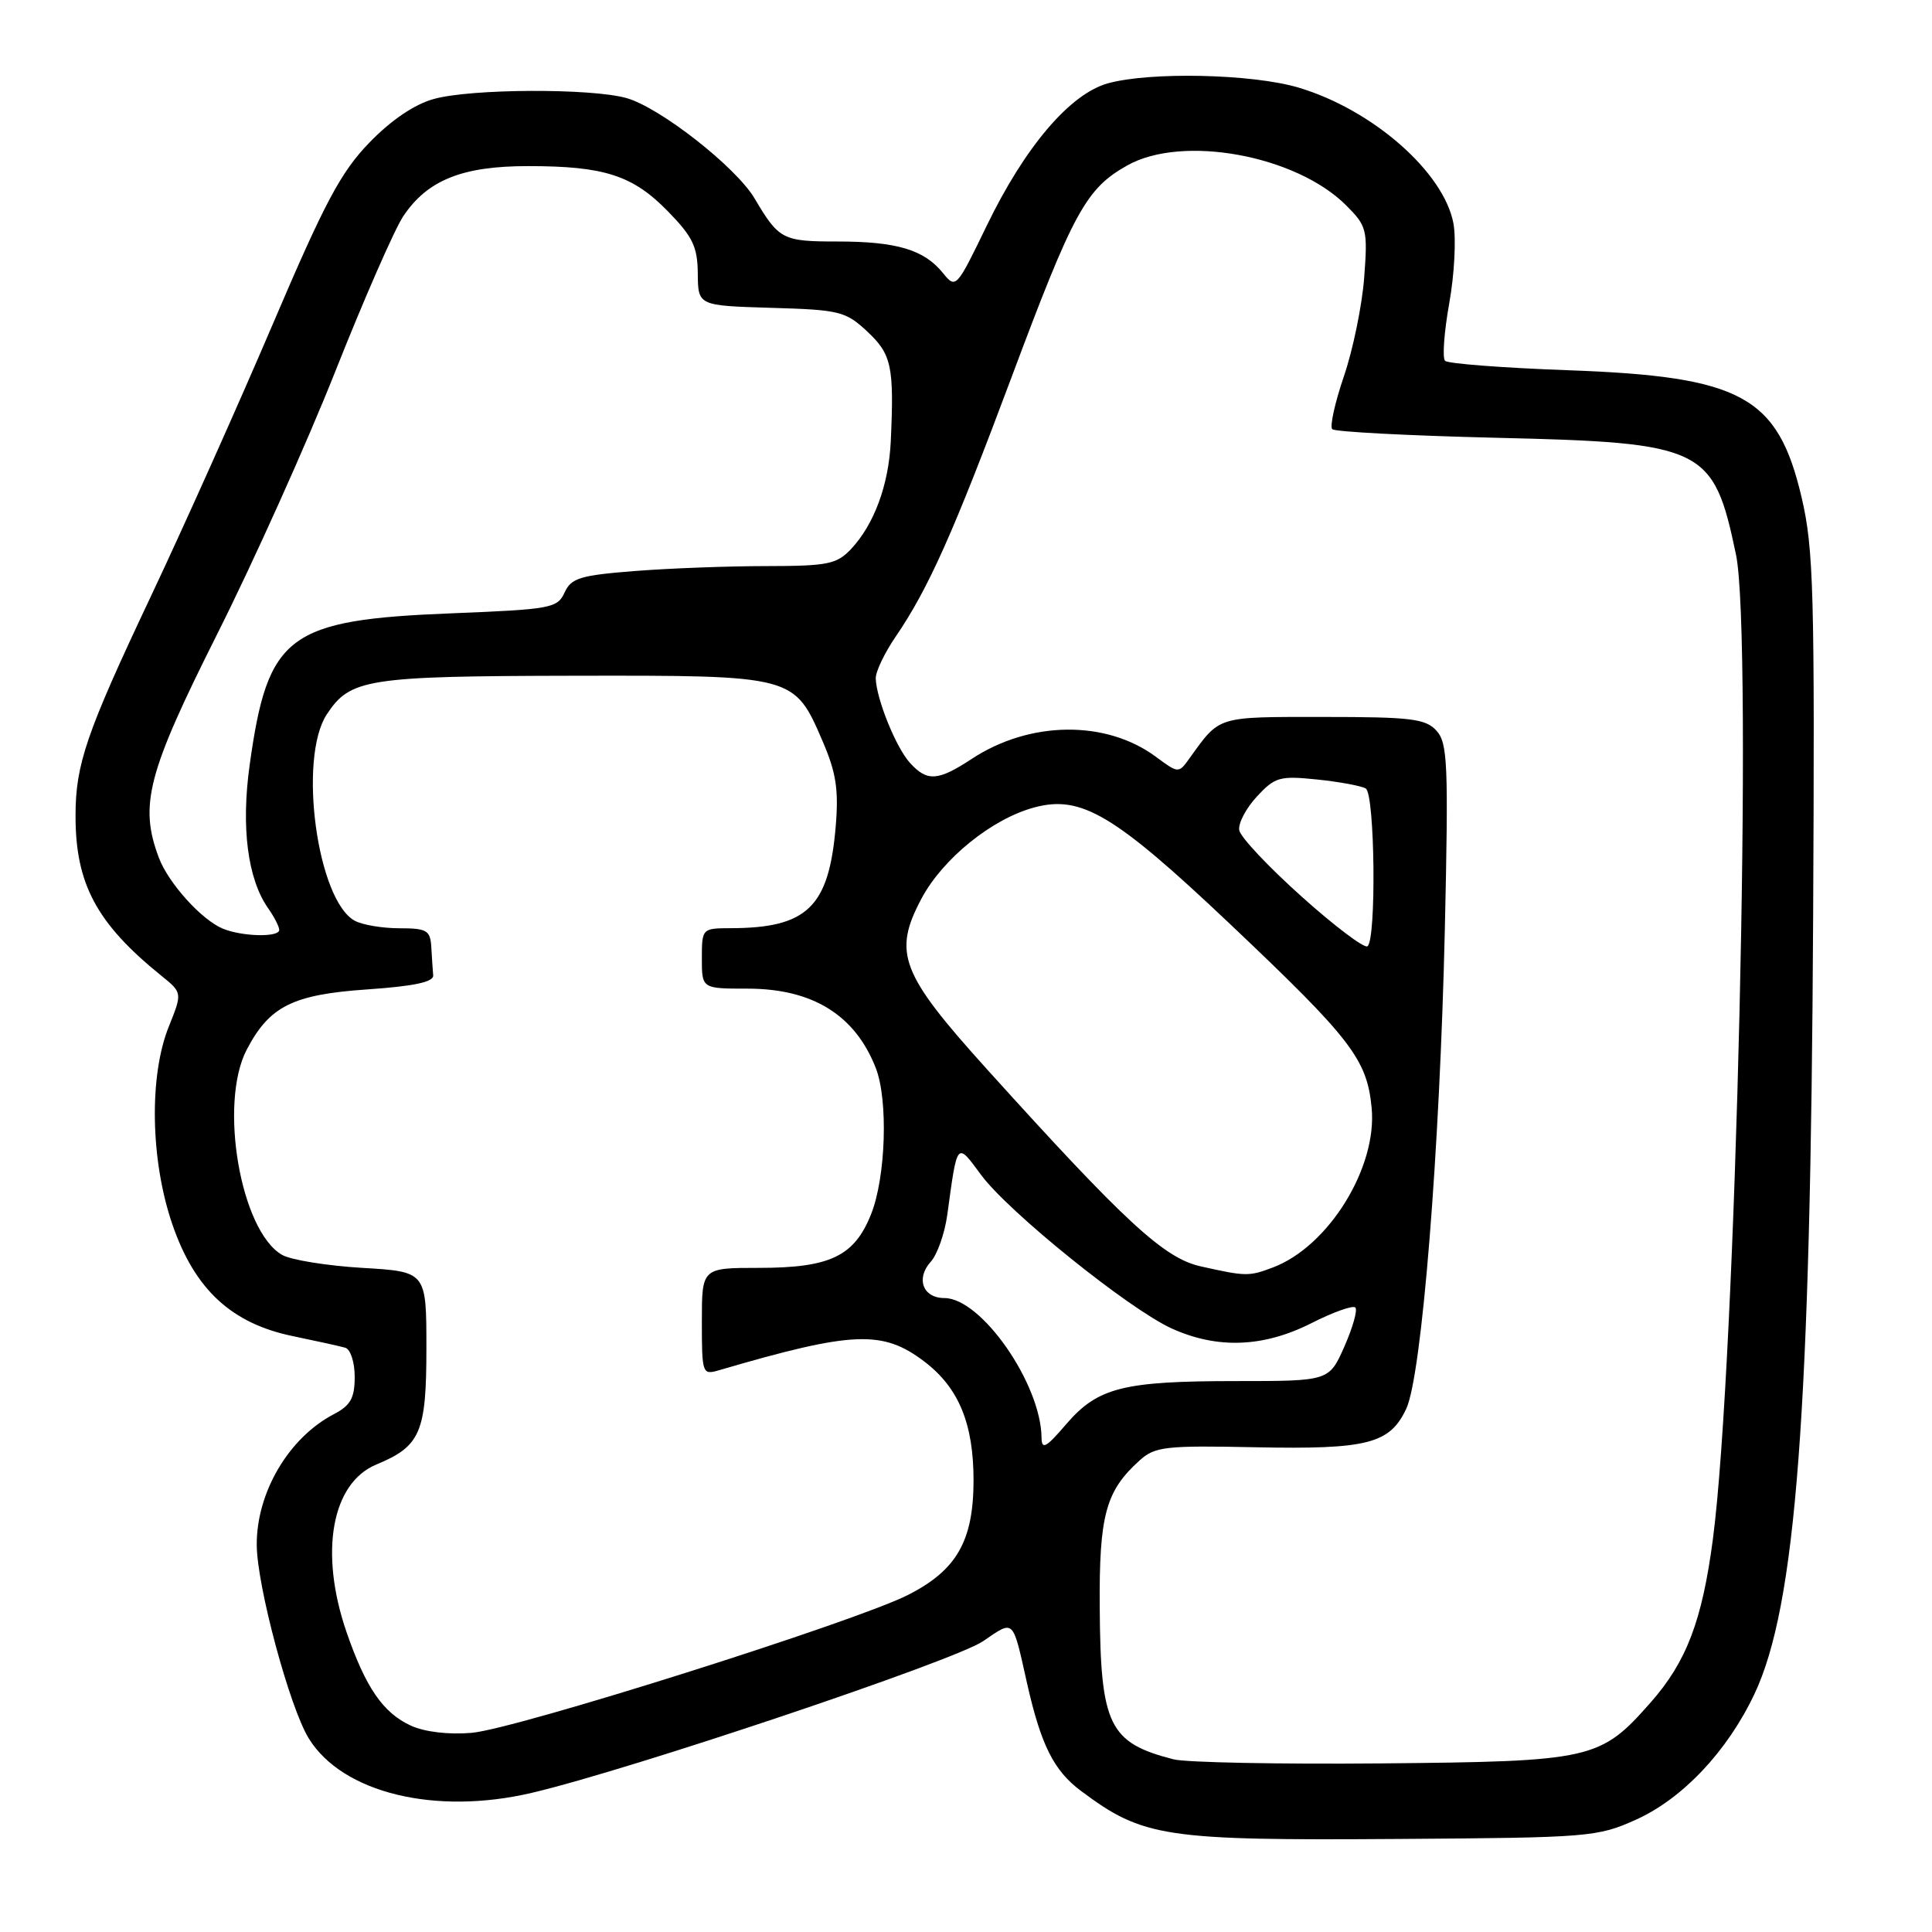 <?xml version="1.0" encoding="UTF-8" standalone="no"?>
<!DOCTYPE svg PUBLIC "-//W3C//DTD SVG 1.1//EN" "http://www.w3.org/Graphics/SVG/1.1/DTD/svg11.dtd" >
<svg xmlns="http://www.w3.org/2000/svg" xmlns:xlink="http://www.w3.org/1999/xlink" version="1.1" viewBox="0 0 256 256">
 <g >
 <path fill="currentColor"
d=" M 216.79 241.11 C 222.97 238.32 228.89 232.04 232.47 224.47 C 237.99 212.81 239.92 187.25 240.25 121.50 C 240.47 78.40 240.32 72.72 238.72 65.90 C 235.57 52.49 230.79 49.89 207.83 49.06 C 199.21 48.75 191.86 48.19 191.48 47.81 C 191.10 47.44 191.35 44.01 192.03 40.20 C 192.72 36.39 192.96 31.62 192.59 29.61 C 191.31 22.80 181.87 14.52 172.04 11.60 C 165.93 9.79 152.39 9.49 146.81 11.04 C 141.78 12.43 135.81 19.45 130.75 29.90 C 126.72 38.22 126.66 38.29 124.94 36.17 C 122.44 33.08 118.81 32.00 110.97 32.00 C 103.69 32.00 103.22 31.75 99.99 26.30 C 97.51 22.12 87.45 14.24 83.00 12.99 C 78.30 11.68 62.47 11.74 57.50 13.11 C 54.94 13.81 51.86 15.89 48.96 18.88 C 45.16 22.80 43.05 26.76 36.11 43.03 C 31.54 53.74 24.29 69.92 20.00 79.00 C 11.44 97.11 10.01 101.26 10.01 108.07 C 9.99 117.11 12.80 122.35 21.33 129.25 C 24.17 131.54 24.17 131.54 22.37 136.02 C 19.73 142.58 19.93 153.76 22.84 162.24 C 25.81 170.88 30.69 175.39 38.88 177.06 C 41.97 177.70 45.06 178.38 45.75 178.58 C 46.44 178.78 47.00 180.50 47.00 182.44 C 47.00 185.25 46.45 186.23 44.25 187.38 C 38.27 190.49 33.98 197.75 34.02 204.72 C 34.05 210.15 38.38 226.26 40.92 230.36 C 45.37 237.57 57.66 240.57 70.47 237.56 C 83.41 234.53 126.47 220.06 130.26 217.47 C 134.43 214.63 134.14 214.35 136.08 223.00 C 137.93 231.22 139.63 234.62 143.24 237.31 C 151.49 243.47 154.26 243.89 185.50 243.67 C 210.56 243.50 211.69 243.41 216.79 241.11 Z  M 155.50 233.12 C 146.95 230.93 145.82 228.62 145.72 213.00 C 145.63 200.77 146.51 197.55 151.02 193.50 C 153.04 191.68 154.44 191.52 166.37 191.77 C 181.21 192.07 184.16 191.31 186.34 186.66 C 188.39 182.26 190.78 152.58 191.45 123.08 C 191.94 101.27 191.82 98.46 190.35 96.83 C 188.90 95.23 187.00 95.00 175.34 95.00 C 161.10 95.00 161.69 94.82 157.60 100.50 C 156.17 102.49 156.15 102.49 153.15 100.27 C 146.54 95.38 136.45 95.50 128.77 100.55 C 124.27 103.51 122.85 103.60 120.56 101.07 C 118.71 99.02 116.12 92.60 116.04 89.89 C 116.02 89.00 117.20 86.53 118.66 84.39 C 123.00 78.04 126.33 70.60 134.03 50.00 C 142.25 28.01 143.90 24.99 149.37 21.92 C 156.66 17.81 171.72 20.56 178.37 27.21 C 181.12 29.96 181.24 30.44 180.76 36.80 C 180.48 40.49 179.27 46.37 178.07 49.87 C 176.88 53.37 176.18 56.52 176.53 56.87 C 176.88 57.22 186.69 57.73 198.33 58.01 C 225.84 58.66 227.05 59.25 230.03 73.50 C 232.29 84.34 230.03 180.84 226.96 204.00 C 225.54 214.75 223.47 220.19 218.74 225.56 C 212.04 233.17 211.01 233.40 183.00 233.66 C 169.53 233.78 157.15 233.54 155.50 233.12 Z  M 54.45 228.66 C 50.76 226.97 48.45 223.61 45.91 216.24 C 42.29 205.71 43.93 196.51 49.88 194.05 C 55.72 191.63 56.50 189.81 56.50 178.65 C 56.50 168.50 56.50 168.50 48.00 168.00 C 43.33 167.72 38.55 166.95 37.38 166.28 C 31.87 163.12 28.96 146.20 32.70 139.07 C 35.72 133.31 38.80 131.78 48.69 131.10 C 54.83 130.68 57.47 130.12 57.40 129.25 C 57.34 128.56 57.23 126.88 57.15 125.50 C 57.02 123.27 56.56 123.00 52.93 123.00 C 50.70 123.00 48.04 122.56 47.02 122.01 C 42.04 119.34 39.47 100.50 43.30 94.66 C 46.40 89.94 48.59 89.59 76.00 89.54 C 105.34 89.49 105.23 89.47 109.02 98.26 C 110.79 102.37 111.14 104.66 110.74 109.46 C 109.84 120.21 106.97 122.98 96.75 122.99 C 93.04 123.00 93.00 123.05 93.00 127.00 C 93.00 131.00 93.00 131.00 99.05 131.00 C 107.66 131.00 113.29 134.48 116.04 141.50 C 117.71 145.75 117.38 156.02 115.41 160.92 C 113.19 166.47 109.98 168.00 100.55 168.00 C 93.00 168.00 93.00 168.00 93.00 175.12 C 93.00 182.03 93.07 182.21 95.25 181.57 C 113.06 176.36 116.96 176.20 122.53 180.45 C 127.04 183.90 129.00 188.65 129.00 196.15 C 128.99 204.19 126.77 208.07 120.29 211.35 C 113.27 214.91 68.34 229.11 62.50 229.61 C 59.47 229.87 56.30 229.50 54.45 228.66 Z  M 138.01 190.50 C 137.94 183.37 130.03 172.00 125.14 172.00 C 122.29 172.00 121.32 169.41 123.33 167.19 C 124.20 166.23 125.18 163.43 125.52 160.97 C 126.86 151.14 126.75 151.27 129.99 155.67 C 133.59 160.56 149.59 173.46 155.26 176.03 C 161.30 178.77 167.40 178.54 173.74 175.34 C 176.63 173.87 179.27 172.93 179.59 173.25 C 179.91 173.57 179.25 175.90 178.14 178.42 C 176.11 183.00 176.11 183.00 163.80 183.00 C 148.79 183.00 145.45 183.85 141.26 188.73 C 138.61 191.83 138.03 192.14 138.01 190.50 Z  M 159.10 167.80 C 154.25 166.72 149.12 161.99 130.76 141.66 C 119.33 129.00 118.28 126.26 122.10 119.07 C 124.92 113.77 131.45 108.49 137.05 106.99 C 143.27 105.31 147.66 107.93 163.00 122.45 C 179.06 137.66 181.14 140.36 181.75 146.80 C 182.51 154.69 176.05 165.15 168.68 167.94 C 165.48 169.15 165.10 169.14 159.10 167.80 Z  M 172.44 118.77 C 168.07 114.86 164.37 110.92 164.21 110.02 C 164.04 109.12 165.09 107.12 166.53 105.56 C 168.95 102.95 169.56 102.78 174.55 103.29 C 177.52 103.60 180.41 104.14 180.97 104.48 C 182.19 105.24 182.39 124.64 181.19 125.39 C 180.74 125.66 176.80 122.69 172.44 118.77 Z  M 29.50 123.04 C 26.70 121.87 22.33 117.03 21.06 113.68 C 18.42 106.69 19.53 102.44 28.79 84.00 C 33.62 74.38 40.67 58.70 44.45 49.16 C 48.23 39.63 52.27 30.40 53.43 28.66 C 56.63 23.86 61.26 22.00 70.00 22.01 C 80.08 22.01 83.84 23.23 88.50 28.00 C 91.80 31.38 92.43 32.70 92.46 36.26 C 92.50 40.50 92.50 40.50 102.18 40.79 C 111.27 41.05 112.05 41.25 114.93 43.94 C 118.14 46.94 118.49 48.55 118.03 58.50 C 117.76 64.25 115.83 69.48 112.78 72.74 C 110.87 74.76 109.71 75.00 101.58 75.01 C 96.58 75.01 88.75 75.30 84.16 75.66 C 76.87 76.23 75.69 76.59 74.81 78.51 C 73.87 80.58 73.00 80.74 60.02 81.26 C 38.10 82.12 35.49 84.08 33.08 101.37 C 31.93 109.63 32.81 116.47 35.53 120.35 C 36.34 121.50 37.00 122.79 37.00 123.22 C 37.00 124.23 32.07 124.11 29.50 123.04 Z "/>
</g>
</svg>